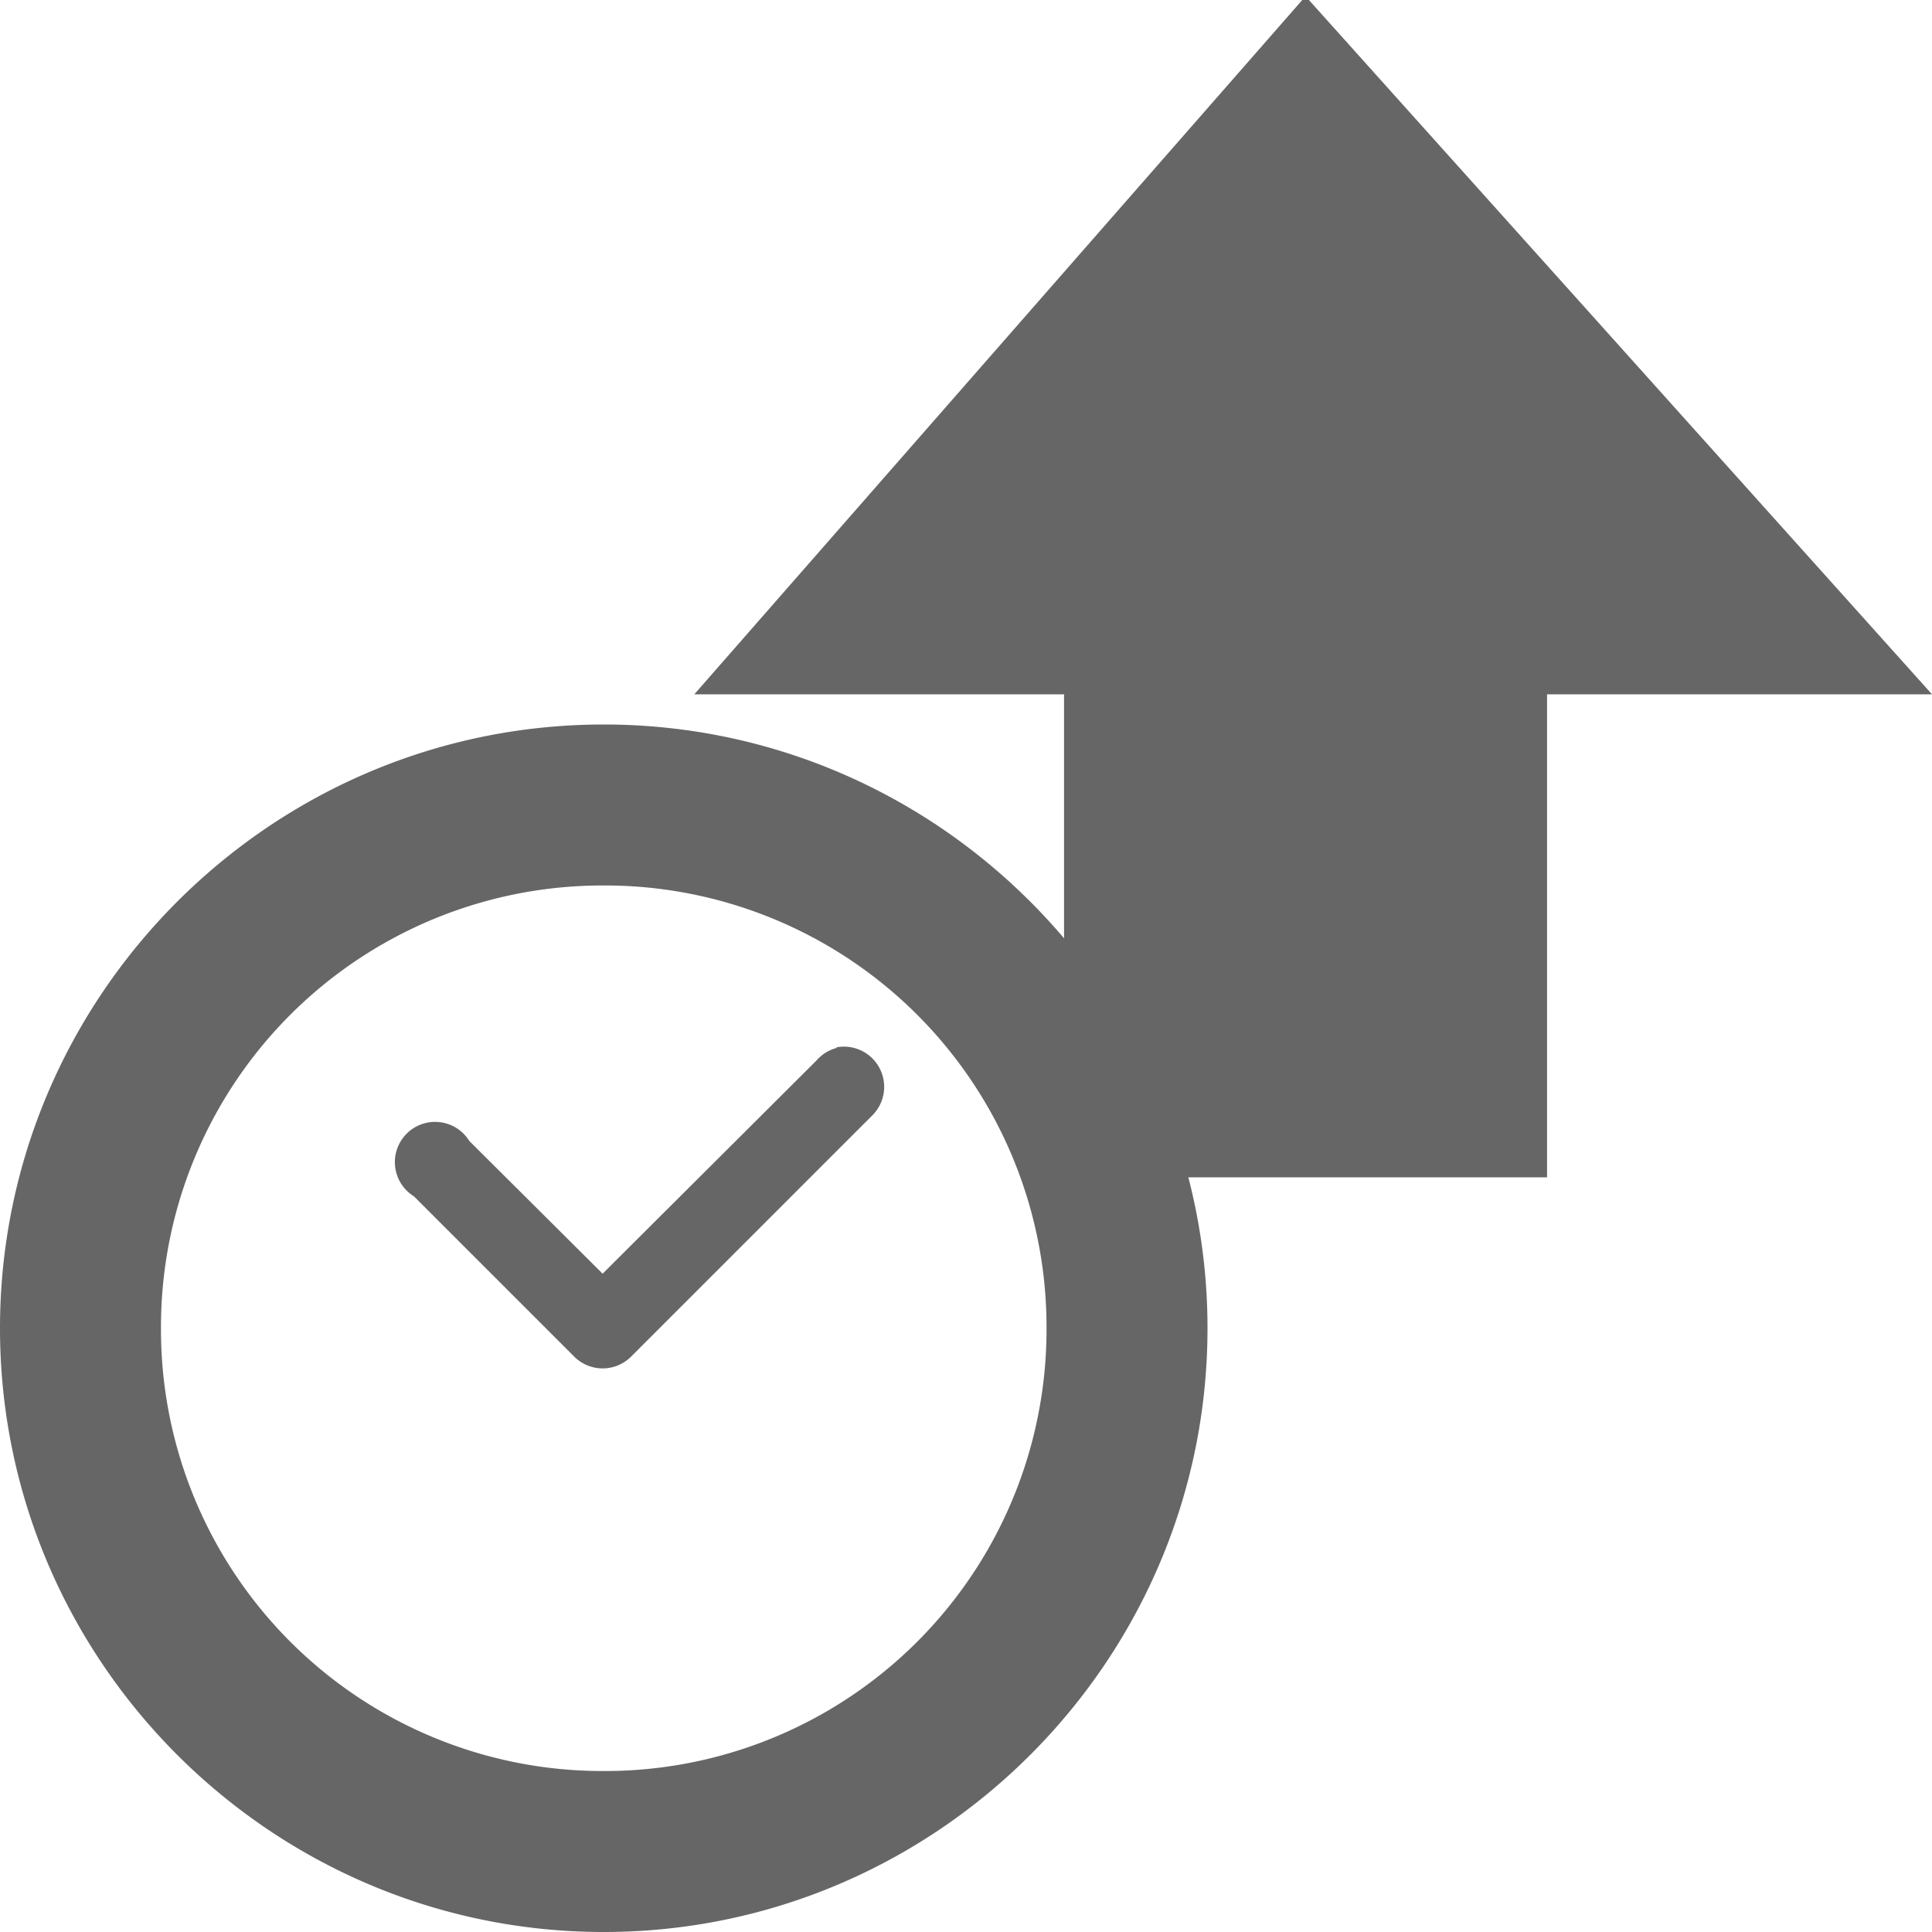 <?xml version="1.0" encoding="UTF-8" standalone="no"?>
<svg
   xmlns:dc="http://purl.org/dc/elements/1.1/"
   xmlns:cc="http://creativecommons.org/ns#"
   xmlns:rdf="http://www.w3.org/1999/02/22-rdf-syntax-ns#"
   xmlns:svg="http://www.w3.org/2000/svg"
   xmlns="http://www.w3.org/2000/svg"
   xmlns:sodipodi="http://sodipodi.sourceforge.net/DTD/sodipodi-0.dtd"
   xmlns:inkscape="http://www.inkscape.org/namespaces/inkscape"
   height="16"
   width="16"
   version="1.1"
   id="svg3767"
   sodipodi:docname="time-sort-ascending-symbolic.svg"
   inkscape:version="0.92.3 (2405546, 2018-03-11)">
  <defs
     id="defs3771" />
  <sodipodi:namedview
     pagecolor="#ffffff"
     bordercolor="#666666"
     borderopacity="1"
     objecttolerance="10"
     gridtolerance="10"
     guidetolerance="10"
     inkscape:pageopacity="0"
     inkscape:pageshadow="2"
     inkscape:window-width="2319"
     inkscape:window-height="910"
     id="namedview3769"
     showgrid="false"
     inkscape:zoom="16"
     inkscape:cx="34.289306"
     inkscape:cy="9.9993872"
     inkscape:window-x="1032"
     inkscape:window-y="491"
     inkscape:window-maximized="0"
     inkscape:current-layer="svg3767" />
  <path
     style="fill:#666666;fill-opacity:1;stroke:none;stroke-width:1px;stroke-linecap:butt;stroke-linejoin:miter;stroke-opacity:1"
     d="M 10.812,-0.031 5.75,5.75 h 3.062 v 4 h 4 v -4 H 16 l -5.188,-5.781"
     id="path3784"
     inkscape:connector-curvature="0" />
  <g
     style="color:#000000"
     transform="matrix(0.625,0,0,0.625,-532.5,-281.5)"
     id="g4">
    <path
       inkscape:connector-curvature="0"
       d="m 860,460 c -4.406,0 -8,3.594 -8,8 0,4.406 3.594,8 8,8 4.406,0 8,-3.594 8,-8 0,-4.406 -3.594,-8 -8,-8 z m 0,2.133 A 5.85,5.85 0 0 1 865.867,468 5.85,5.85 0 0 1 860,473.867 5.85,5.85 0 0 1 854.133,468 5.85,5.85 0 0 1 860,462.133 Z m 3.163,2.136 a 0.533,0.533 0 0 0 -0.078,0.008 v 0.009 a 0.533,0.533 0 0 0 -0.266,0.166 l -2.834,2.825 -1.766,-1.758 a 0.533,0.533 0 1 0 -0.734,0.733 l 2.134,2.134 a 0.533,0.533 0 0 0 0.733,0 l 3.2,-3.2 a 0.533,0.533 0 0 0 -0.39,-0.917 z"
       font-weight="400"
       overflow="visible"
       style="font-weight:400;line-height:normal;font-family:sans-serif;font-variant-ligatures:normal;font-variant-position:normal;font-variant-caps:normal;font-variant-numeric:normal;font-variant-alternates:normal;font-feature-settings:normal;text-indent:0;text-align:start;text-decoration:none;text-decoration-line:none;text-decoration-style:solid;text-decoration-color:#000000;text-transform:none;text-orientation:mixed;white-space:normal;shape-padding:0;overflow:visible;isolation:auto;mix-blend-mode:normal;fill:#666666"
       id="path2" />
  </g>
</svg>
